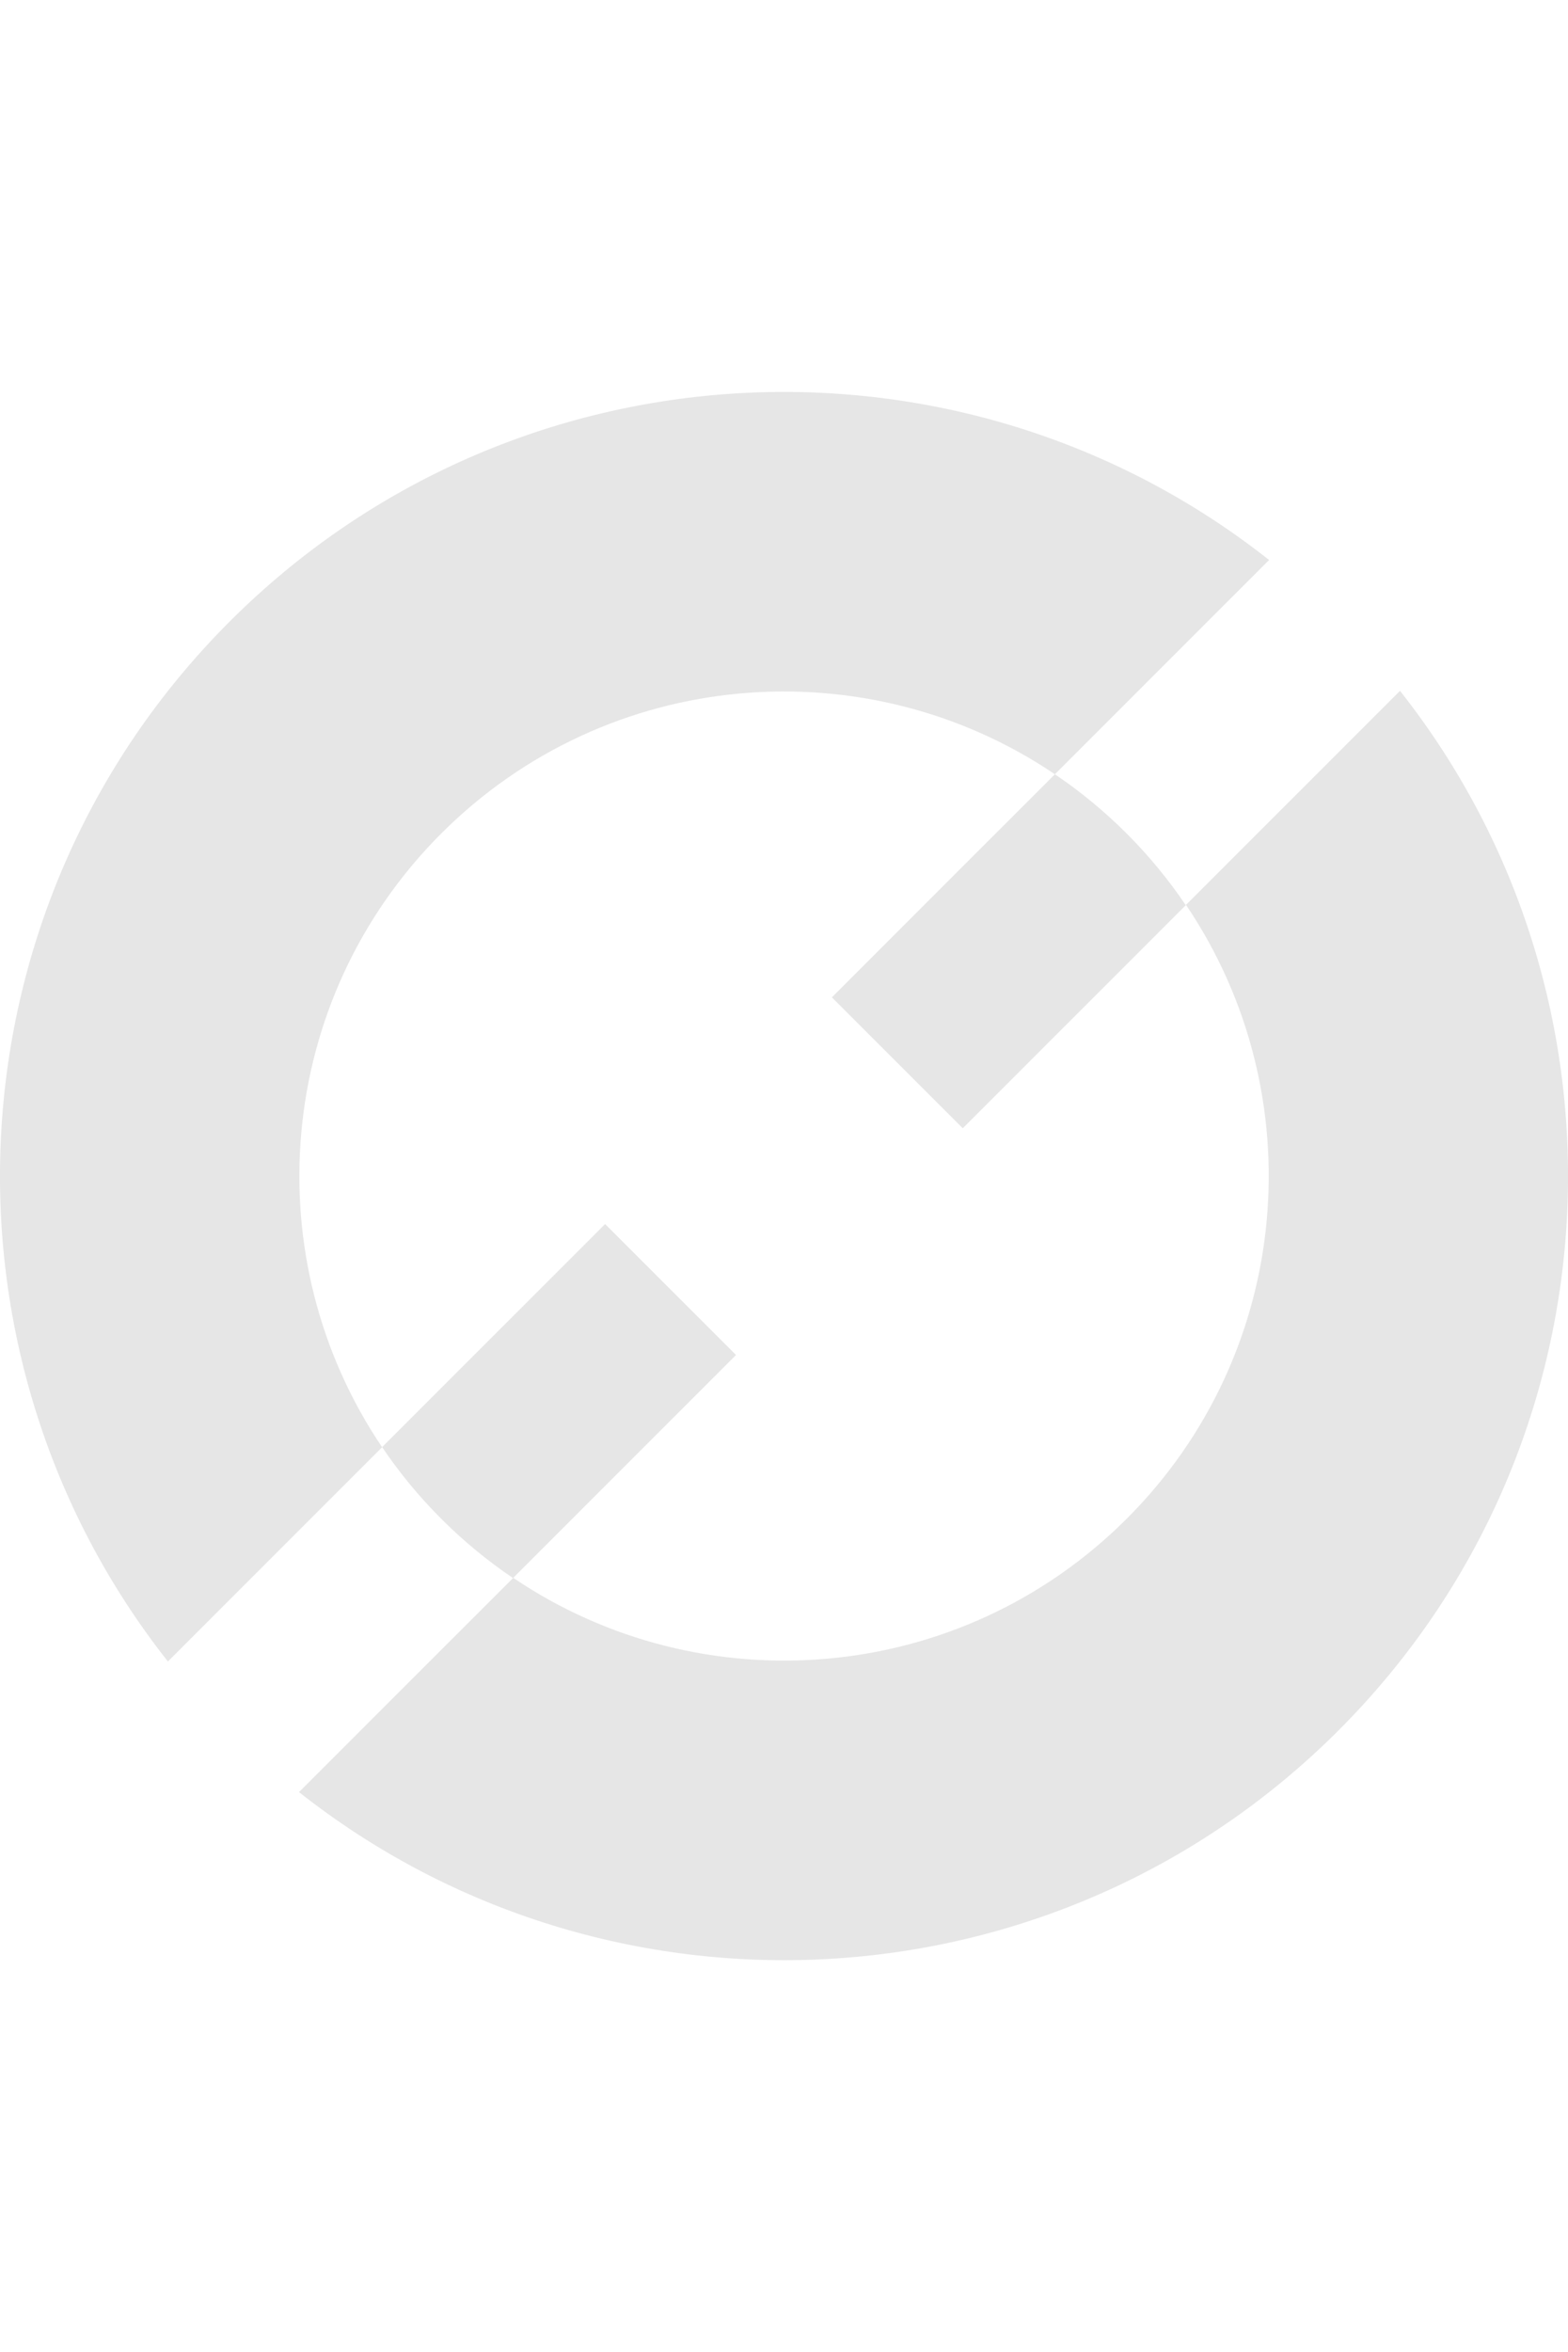 <?xml version="1.0" encoding="UTF-8"?>
<svg xmlns="http://www.w3.org/2000/svg" viewBox="0 0 149.98 149.98" fill="#E6E6E6" width='100px'>
    <path d="M113.42,49.07l20.49-20.49c23.24,29.43,21.28,72.26-5.89,99.42-27.17,27.17-69.99,29.13-99.42,5.89l20.49-20.49c18.02,12.19,42.73,10.3,58.69-5.66,15.96-15.96,17.85-40.66,5.66-58.69Z"/>
    <path d="M49.07,113.42c-2.42-1.63-4.72-3.52-6.86-5.66s-4.03-4.44-5.66-6.86l21.33-21.33,12.52,12.52-21.33,21.33Z"/>
    <path d="M100.9,36.56c2.42,1.63,4.72,3.52,6.86,5.66,2.14,2.14,4.03,4.44,5.66,6.86l-21.33,21.33-12.52-12.52,21.33-21.33Z"/>
    <path d="M21.96,21.96C49.13-5.2,91.96-7.17,121.39,16.07l-20.49,20.49c-18.02-12.19-42.73-10.3-58.69,5.66-15.96,15.96-17.85,40.66-5.66,58.69l-20.49,20.49C-7.17,91.96-5.2,49.13,21.96,21.96Z"/>
</svg>